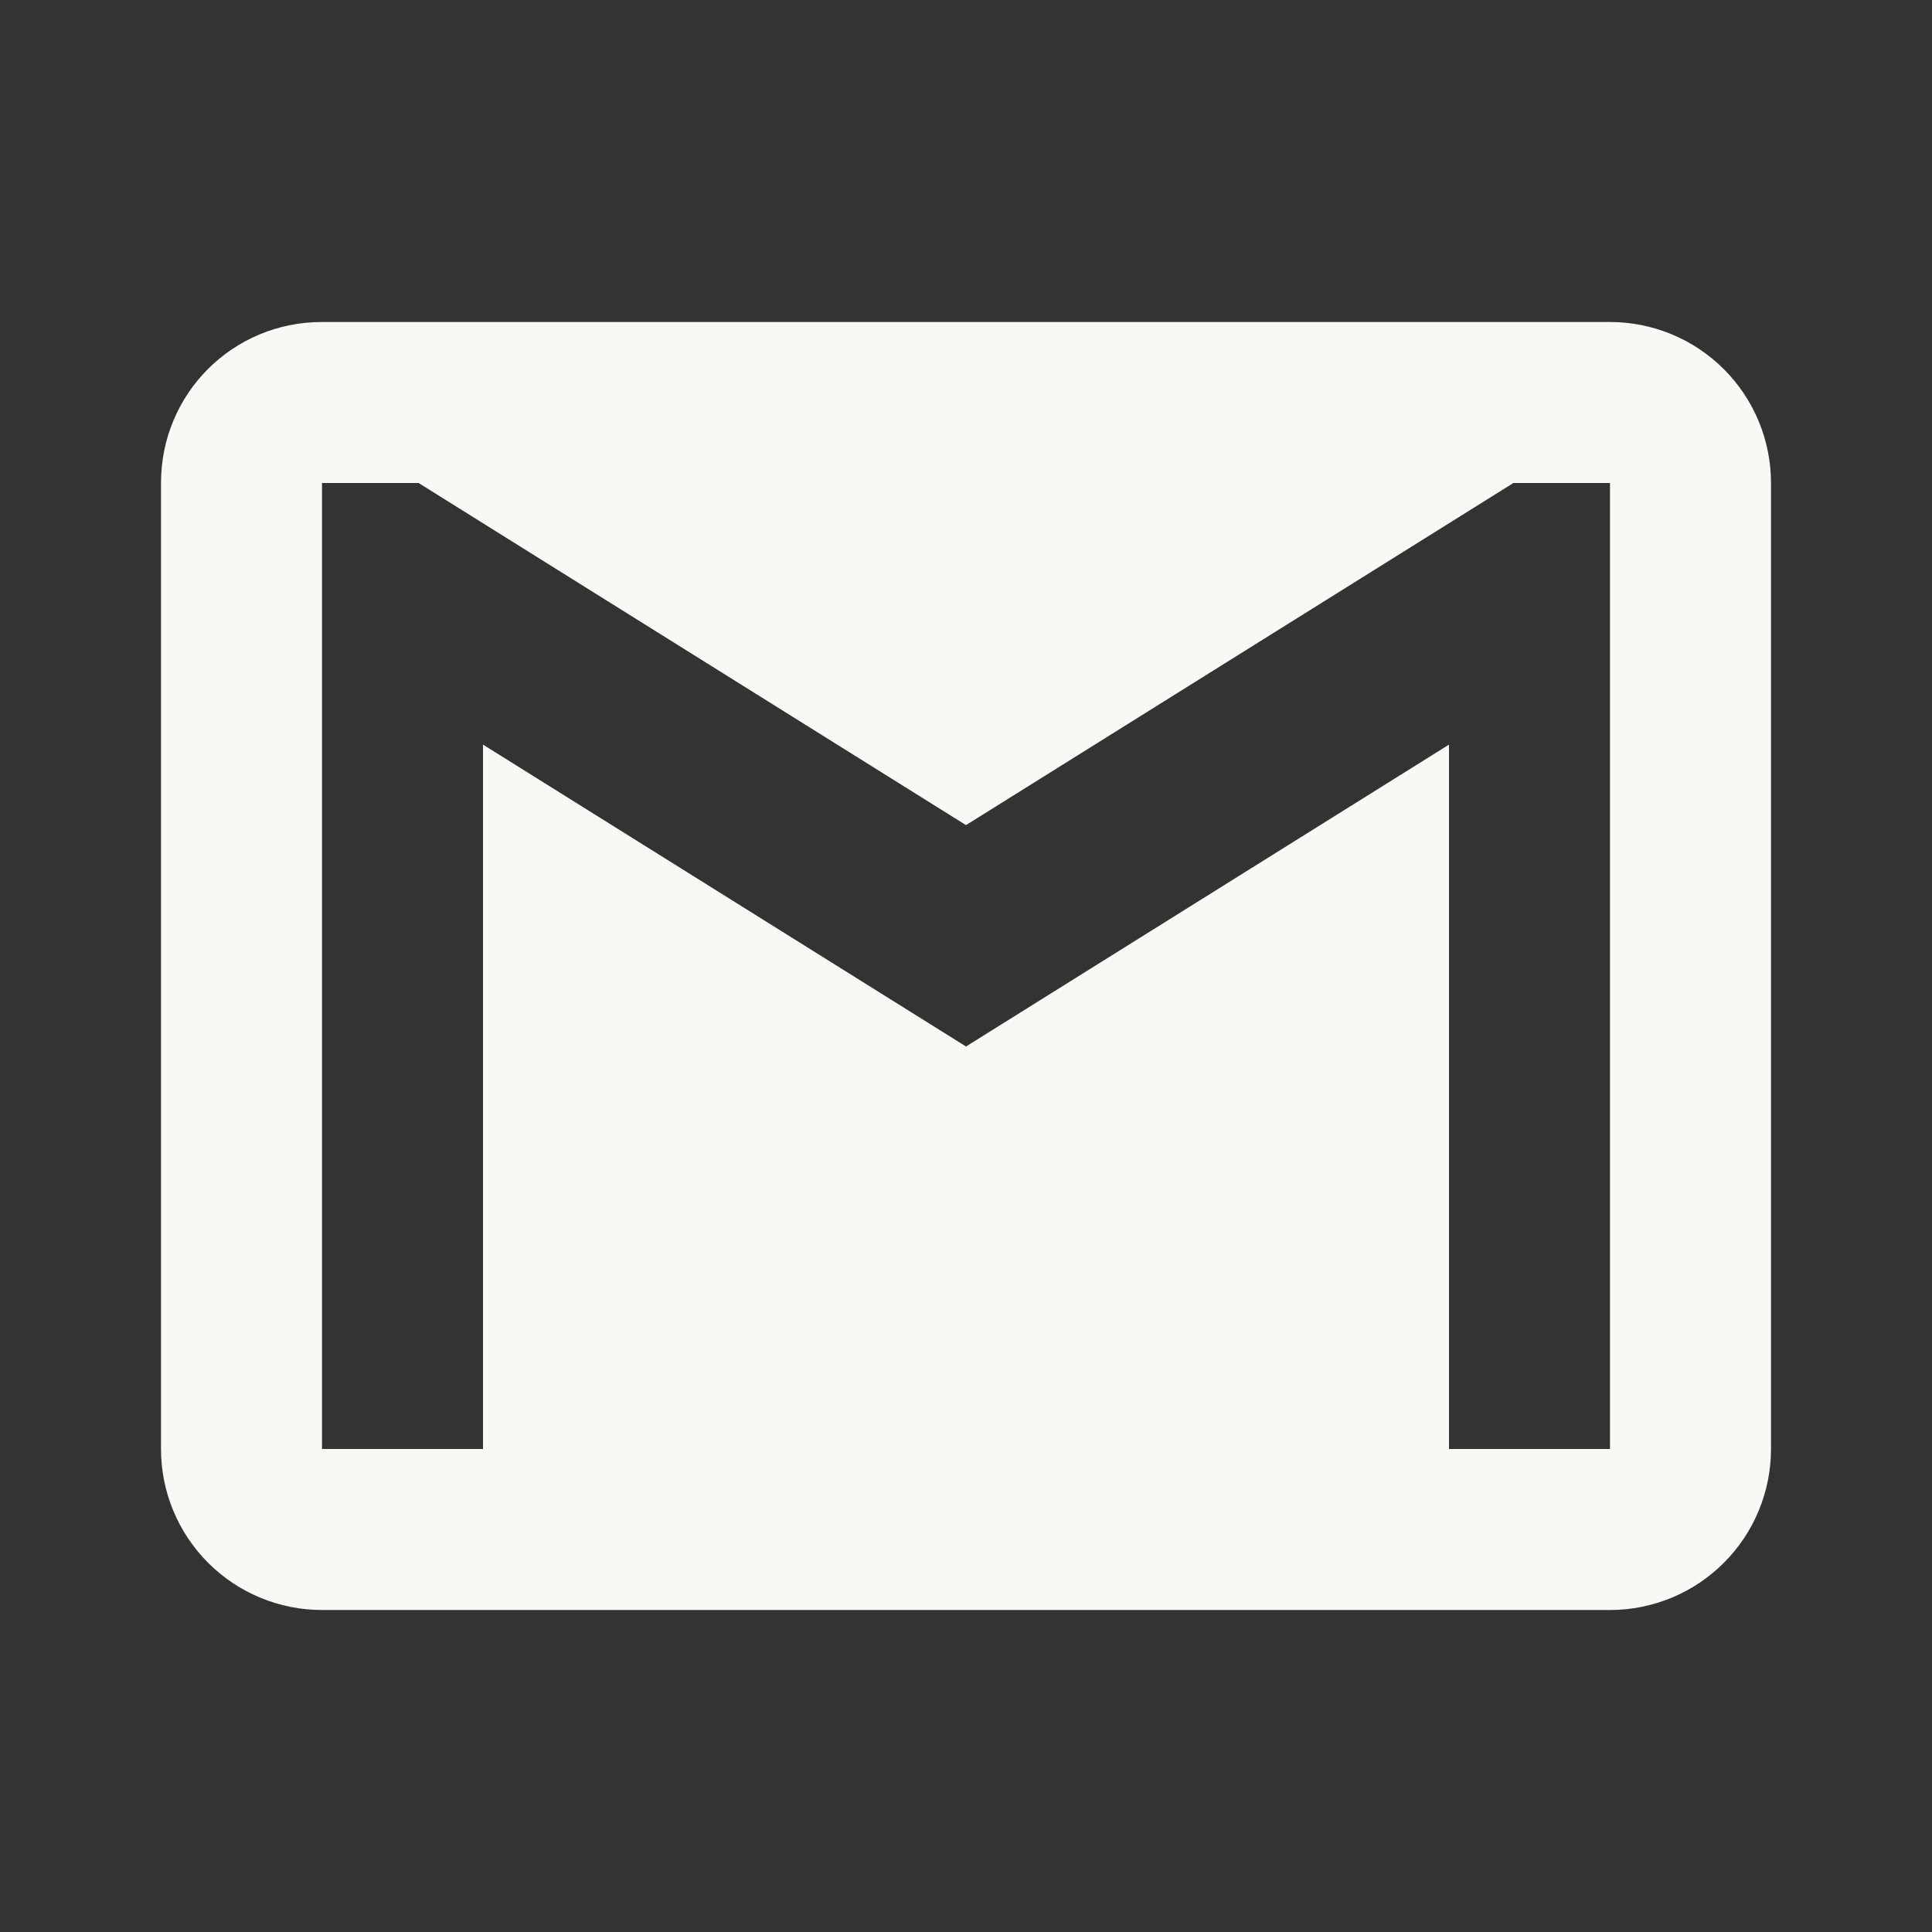 <svg width="78" height="78" viewBox="0 0 78 78" fill="none" xmlns="http://www.w3.org/2000/svg">
<rect x="0" y="0" width="78" height="78" fill="#333333" stroke="none"/>
<path d="M65 58.5H58.5V30.062L39 42.25L19.5 30.062V58.5H13V19.5H16.9L39 33.312L61.1 19.5H65M65 13H13C9.393 13 6.5 15.893 6.5 19.5V58.5C6.5 60.224 7.185 61.877 8.404 63.096C9.623 64.315 11.276 65 13 65H65C66.724 65 68.377 64.315 69.596 63.096C70.815 61.877 71.5 60.224 71.5 58.5V19.5C71.5 17.776 70.815 16.123 69.596 14.904C68.377 13.685 66.724 13 65 13Z" fill="#FAF8F5"/>
</svg>

